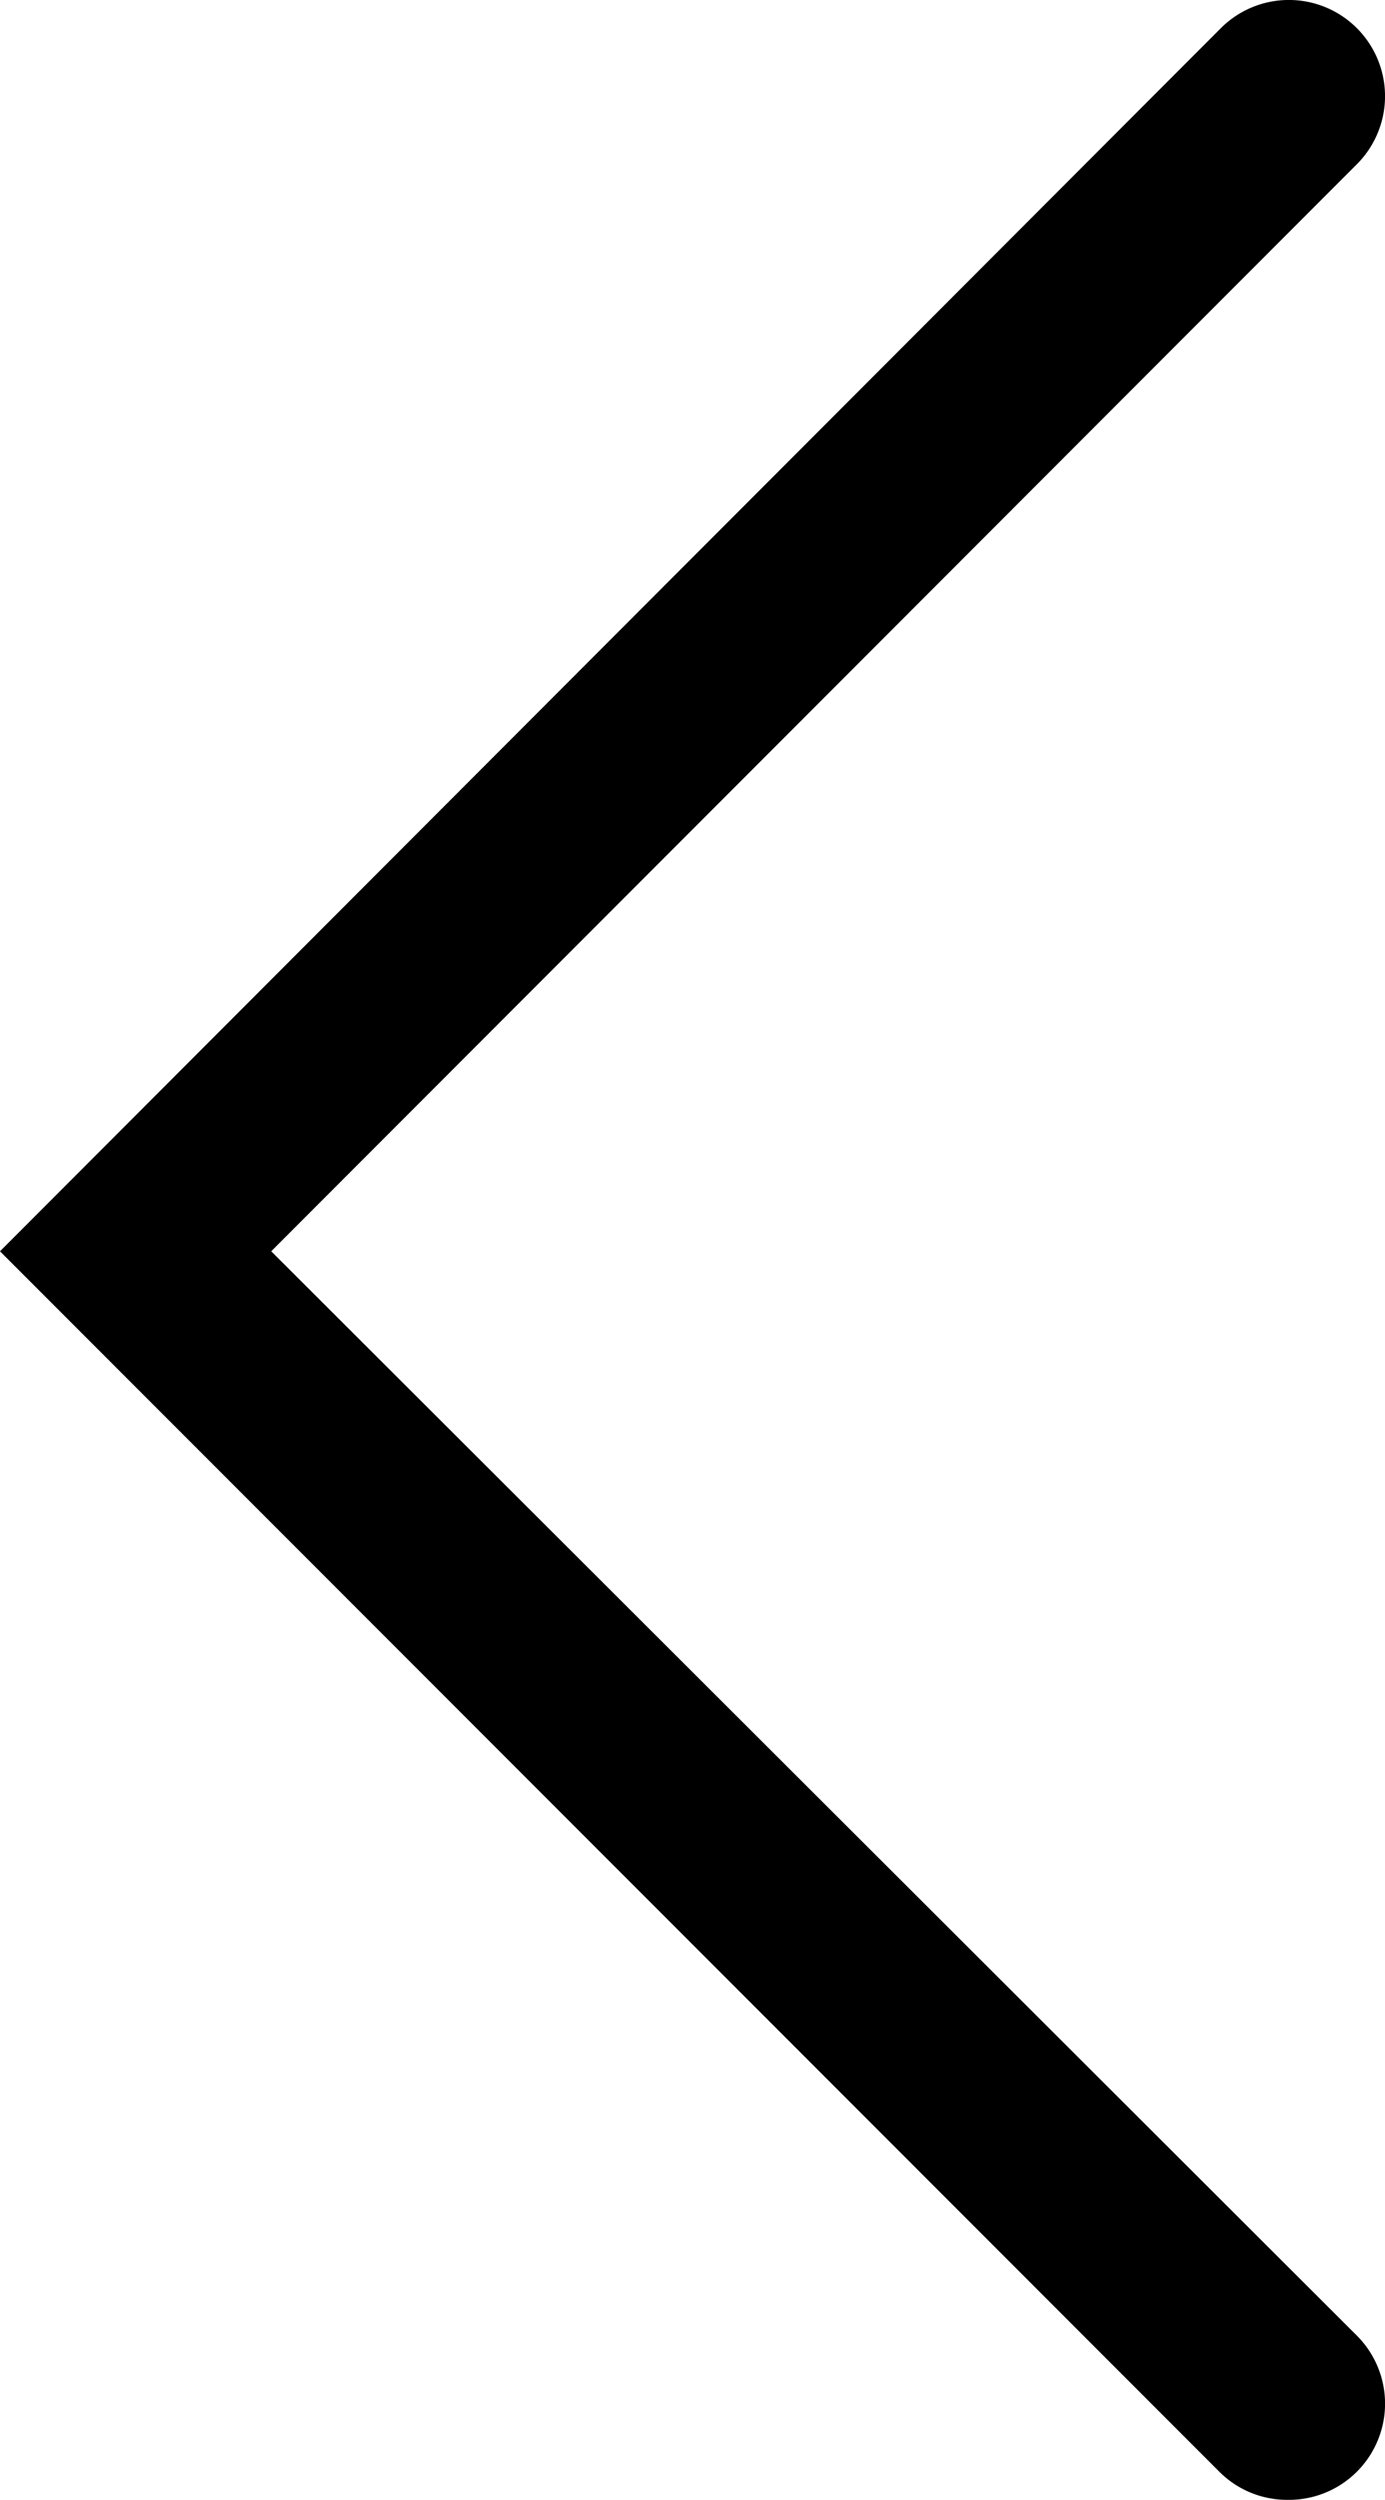<svg id="left_paddle" xmlns="http://www.w3.org/2000/svg" viewBox="0 0 35.44 63.93"><path d="M47,63.93a2.45,2.45,0,0,1-1.74-.72L14.06,32,45.3.72A2.46,2.46,0,1,1,48.78,4.2L21,32,48.78,59.73A2.46,2.46,0,0,1,47,63.93Z" transform="translate(-14.06 0)"/></svg>